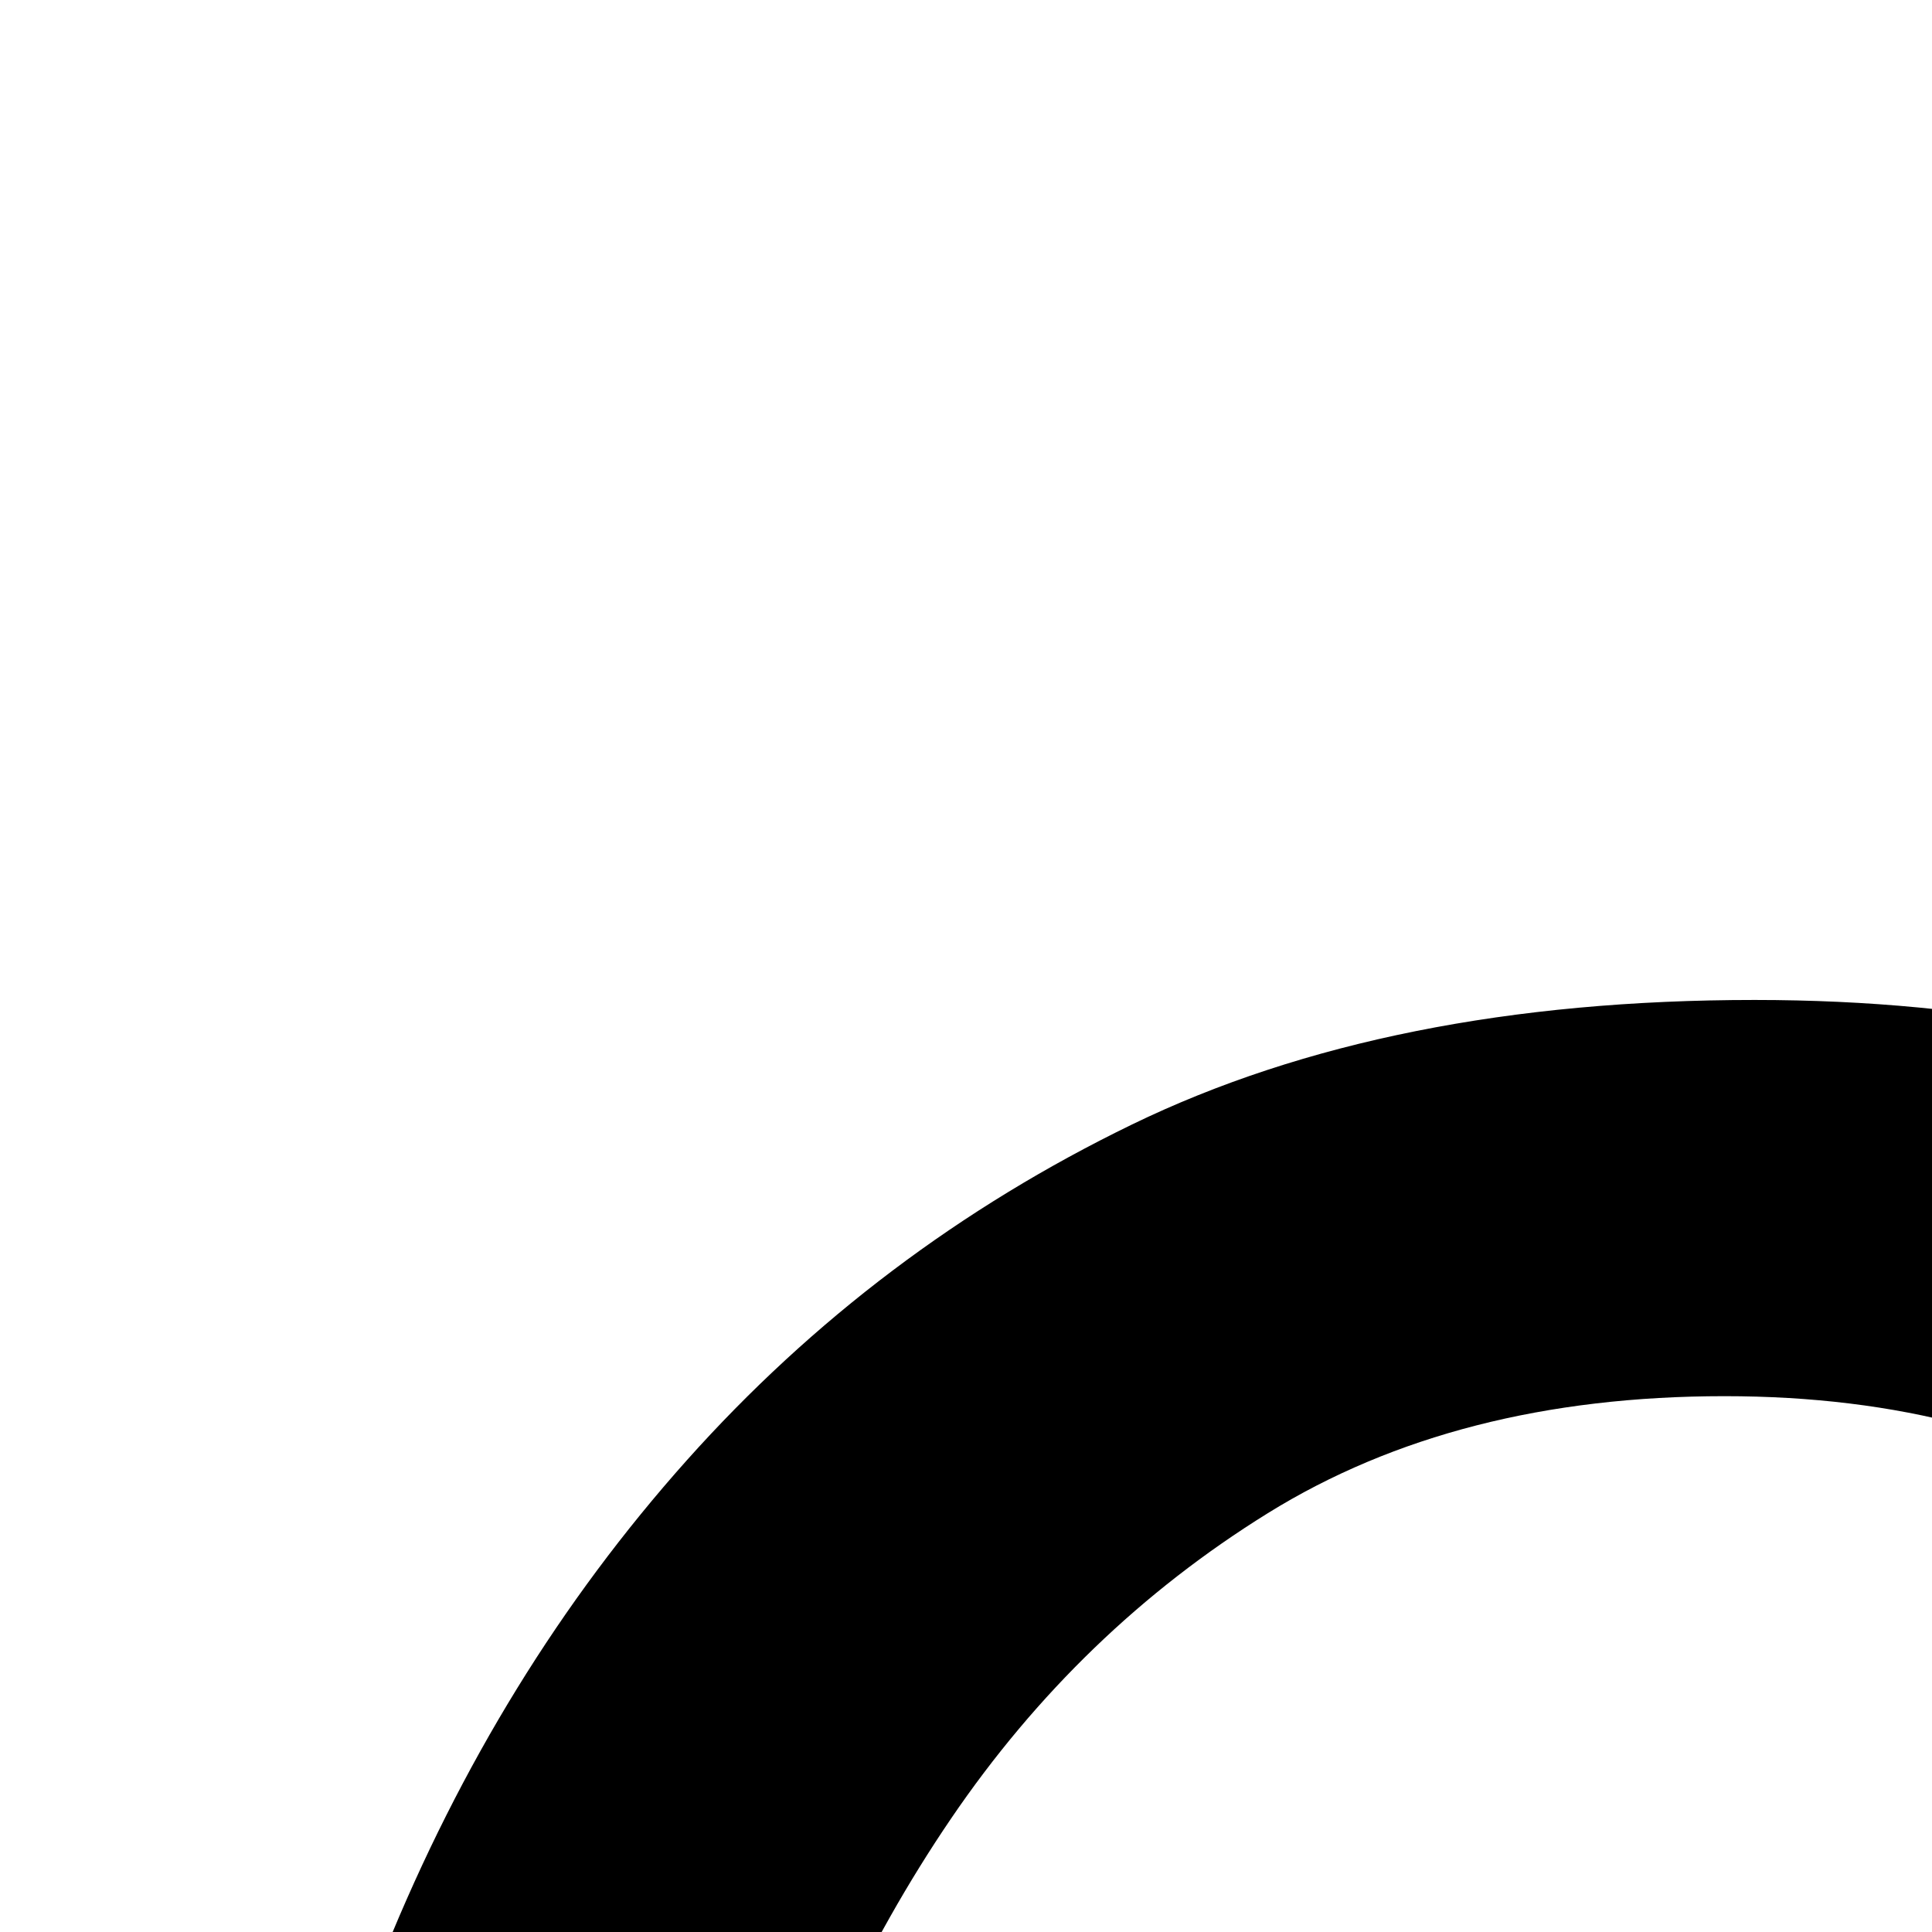 <svg xmlns="http://www.w3.org/2000/svg" version="1.1" viewBox="0 0 512 512" fill="currentColor"><path fill="currentColor" d="M465 265q90 0 155 32t110 85t72 124t43 147t20 154t5 147q0 71-7 150t-25 157t-48 149t-79 126t-116 86t-159 33q-86 0-150-31t-109-82t-75-120t-46-142t-23-150t-7-142q0-73 6-155t23-162t47-154t80-130t118-89t165-33m-16 1285q67 0 115-29t82-78t53-111t30-127t14-126t3-111q0-48-2-110t-12-129t-28-131t-51-115t-80-82t-116-31q-71 0-121 31t-84 81t-54 116t-31 132t-14 132t-3 116q0 50 3 111t13 125t30 124t53 108t82 75t118 29m574-116q44 0 73 29t30 74q0 21-8 39t-22 32t-33 22t-40 8q-44 0-72-28t-29-73q0-44 28-73t73-30m594-1169q90 0 155 32t110 85t72 124t43 147t20 154t5 147q0 71-7 150t-25 157t-48 149t-79 126t-116 86t-159 33q-86 0-150-31t-109-82t-75-120t-46-142t-23-150t-7-142q0-73 6-155t23-162t47-154t80-130t118-89t165-33m-16 1285q67 0 115-29t82-78t53-111t30-127t14-126t3-111q0-48-2-110t-12-129t-28-131t-51-115t-80-82t-116-31q-71 0-121 31t-84 81t-54 116t-31 132t-14 132t-3 116q0 50 3 111t13 125t30 124t53 108t82 75t118 29"/></svg>